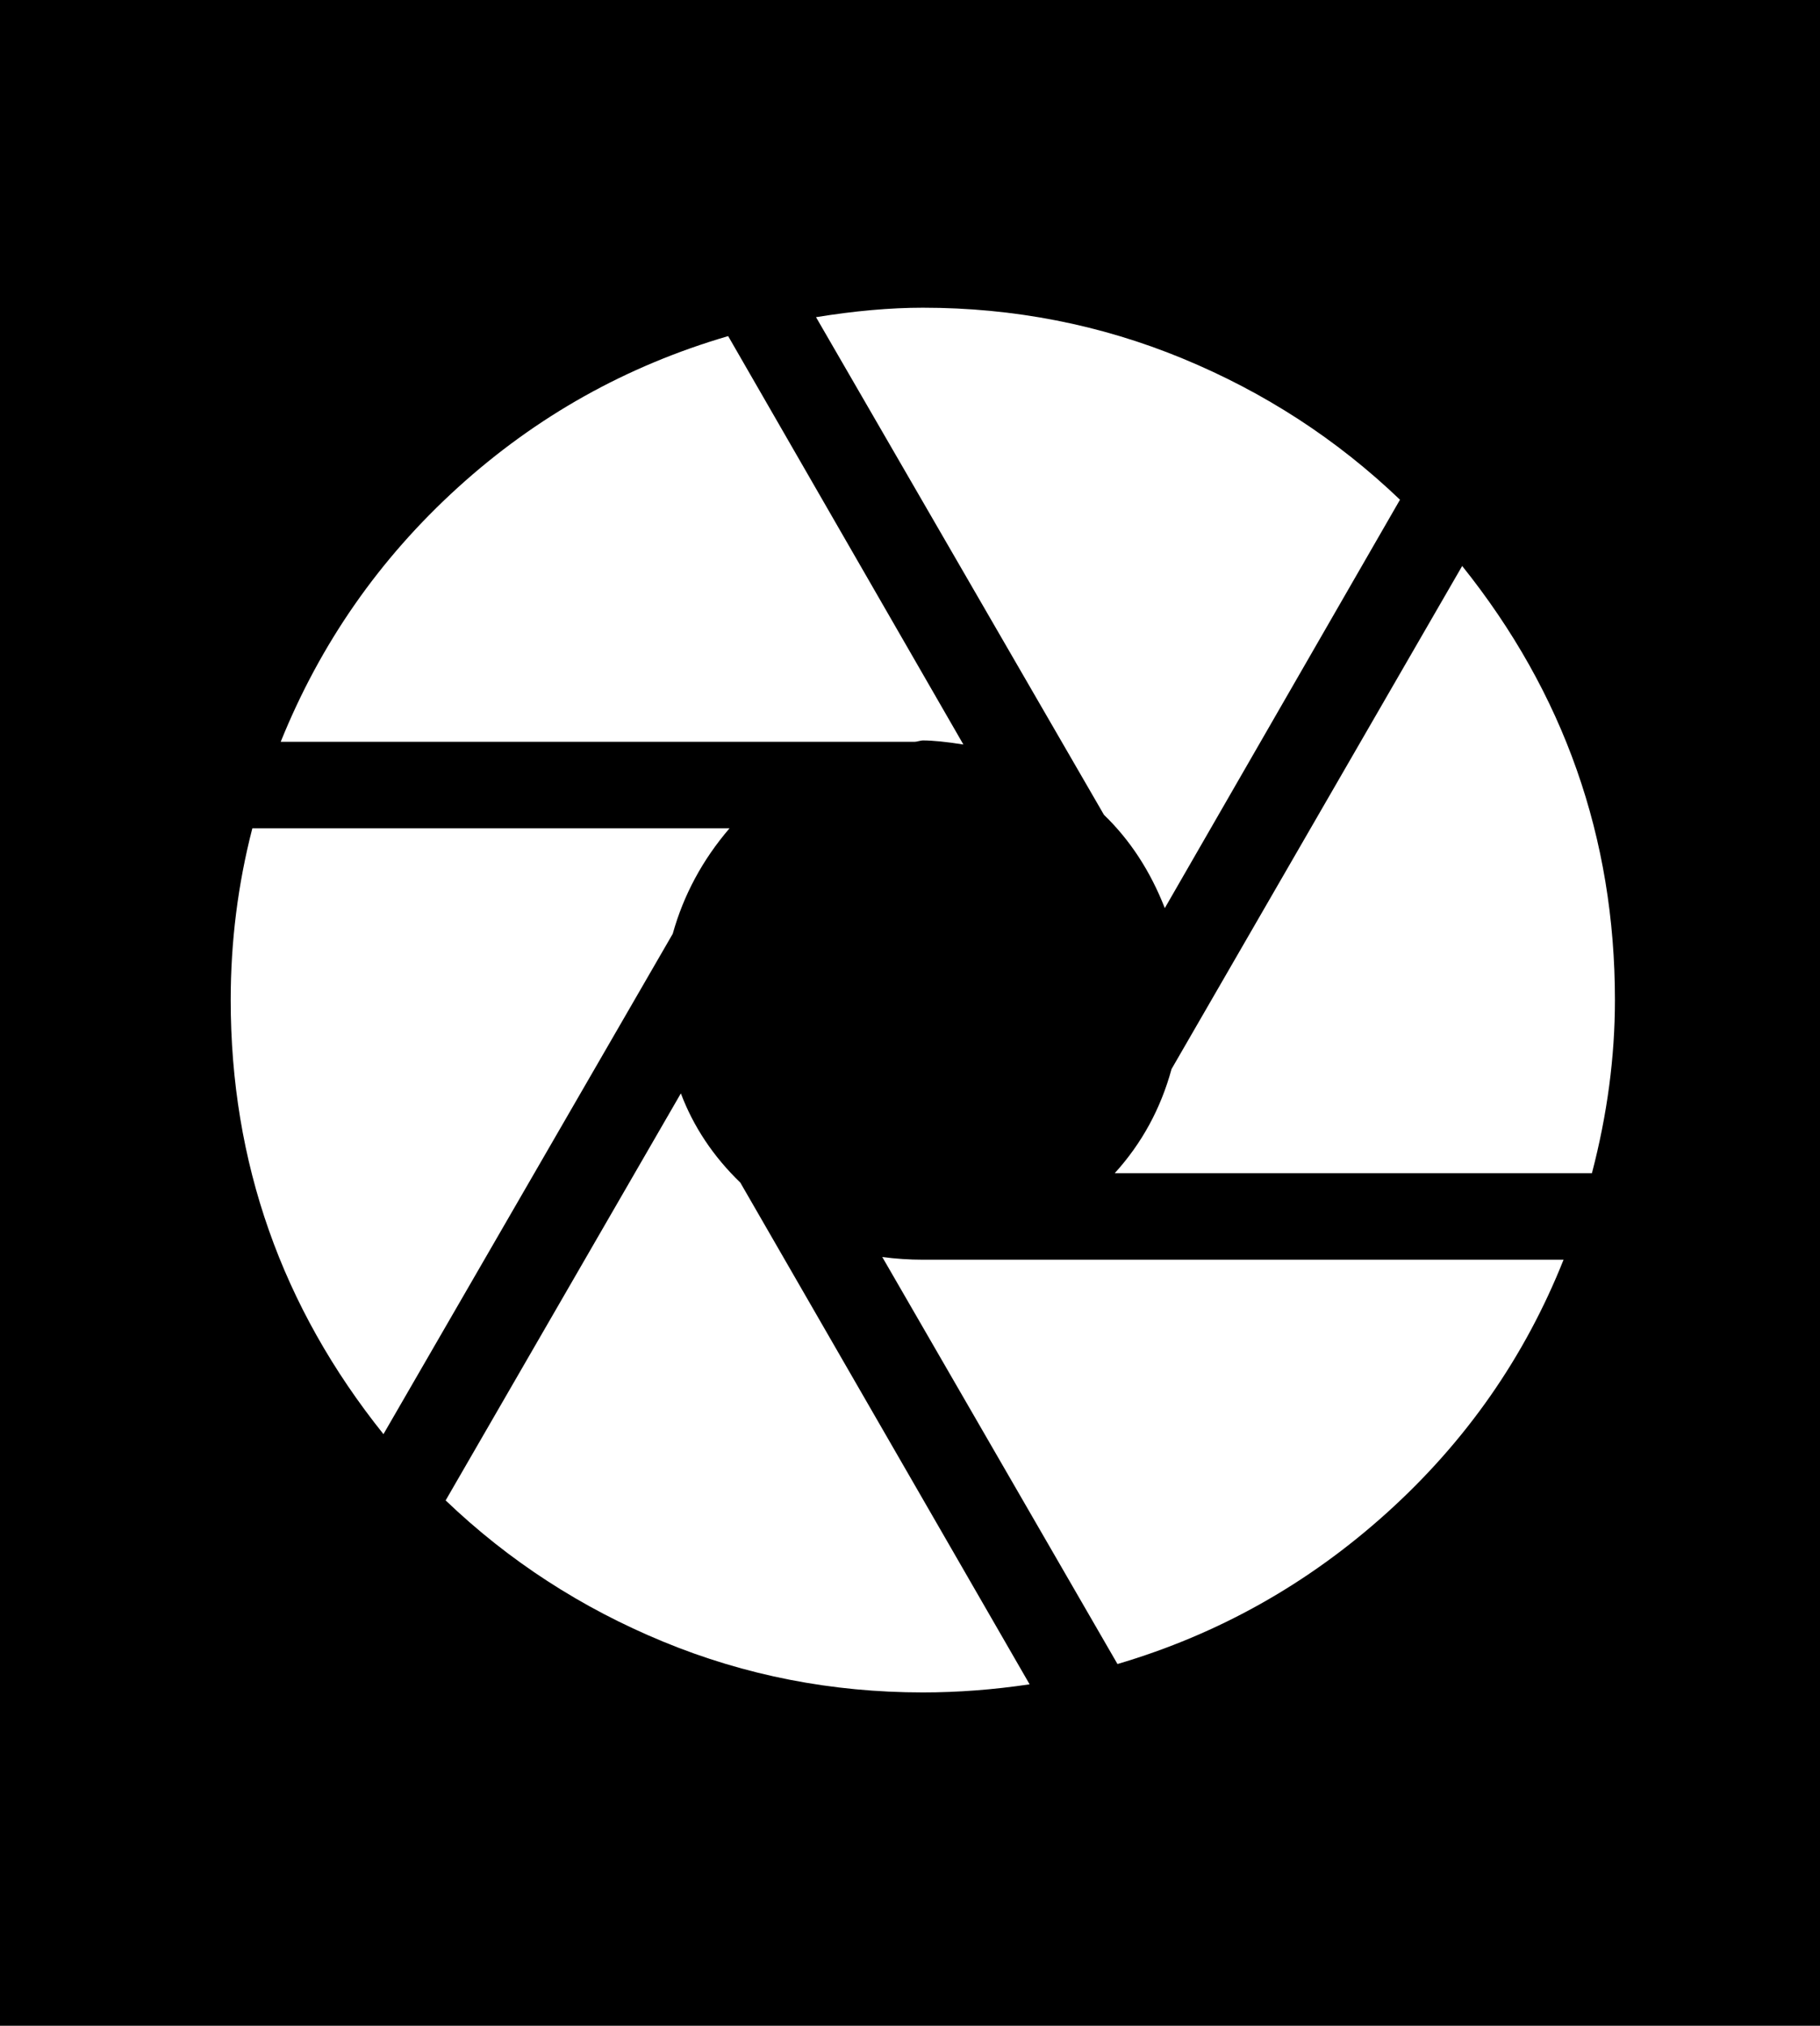 <svg width="71" height="79" viewBox="0 0 71 79" fill="none" xmlns="http://www.w3.org/2000/svg">
<rect width="71" height="79" fill="black"/>
<path d="M57.041 22.072L45.703 41.69C45.281 43.236 44.543 44.59 43.488 45.75H62.103C62.701 43.465 63 41.215 63 39C63 32.672 61.014 27.029 57.041 22.072ZM36 49.125C35.473 49.125 34.945 49.09 34.418 49.02L43.594 64.893C47.531 63.732 51.038 61.764 54.114 58.986C57.19 56.209 59.484 52.922 60.996 49.125H36ZM26.561 42.639L17.385 58.512C19.846 60.867 22.676 62.704 25.875 64.022C29.074 65.341 32.449 66 36 66C37.371 66 38.76 65.894 40.166 65.684L28.881 46.119C27.826 45.1 27.053 43.94 26.561 42.639ZM28.459 32.303H9.844C9.281 34.482 9 36.715 9 39C9 45.328 10.986 50.971 14.959 55.928L26.244 36.416C26.666 34.904 27.404 33.533 28.459 32.303ZM36 28.875C36.387 28.875 36.914 28.928 37.582 29.033L28.406 13.107C24.434 14.268 20.918 16.236 17.859 19.014C14.801 21.791 12.498 25.096 10.951 28.928H35.684C35.719 28.928 35.772 28.919 35.842 28.901C35.912 28.884 35.965 28.875 36 28.875ZM45.44 35.414L54.615 19.488C52.154 17.133 49.324 15.296 46.125 13.977C42.926 12.659 39.551 12 36 12C34.734 12 33.346 12.123 31.834 12.369L43.066 31.775C44.086 32.76 44.877 33.973 45.44 35.414Z" fill="white"/>
</svg>
